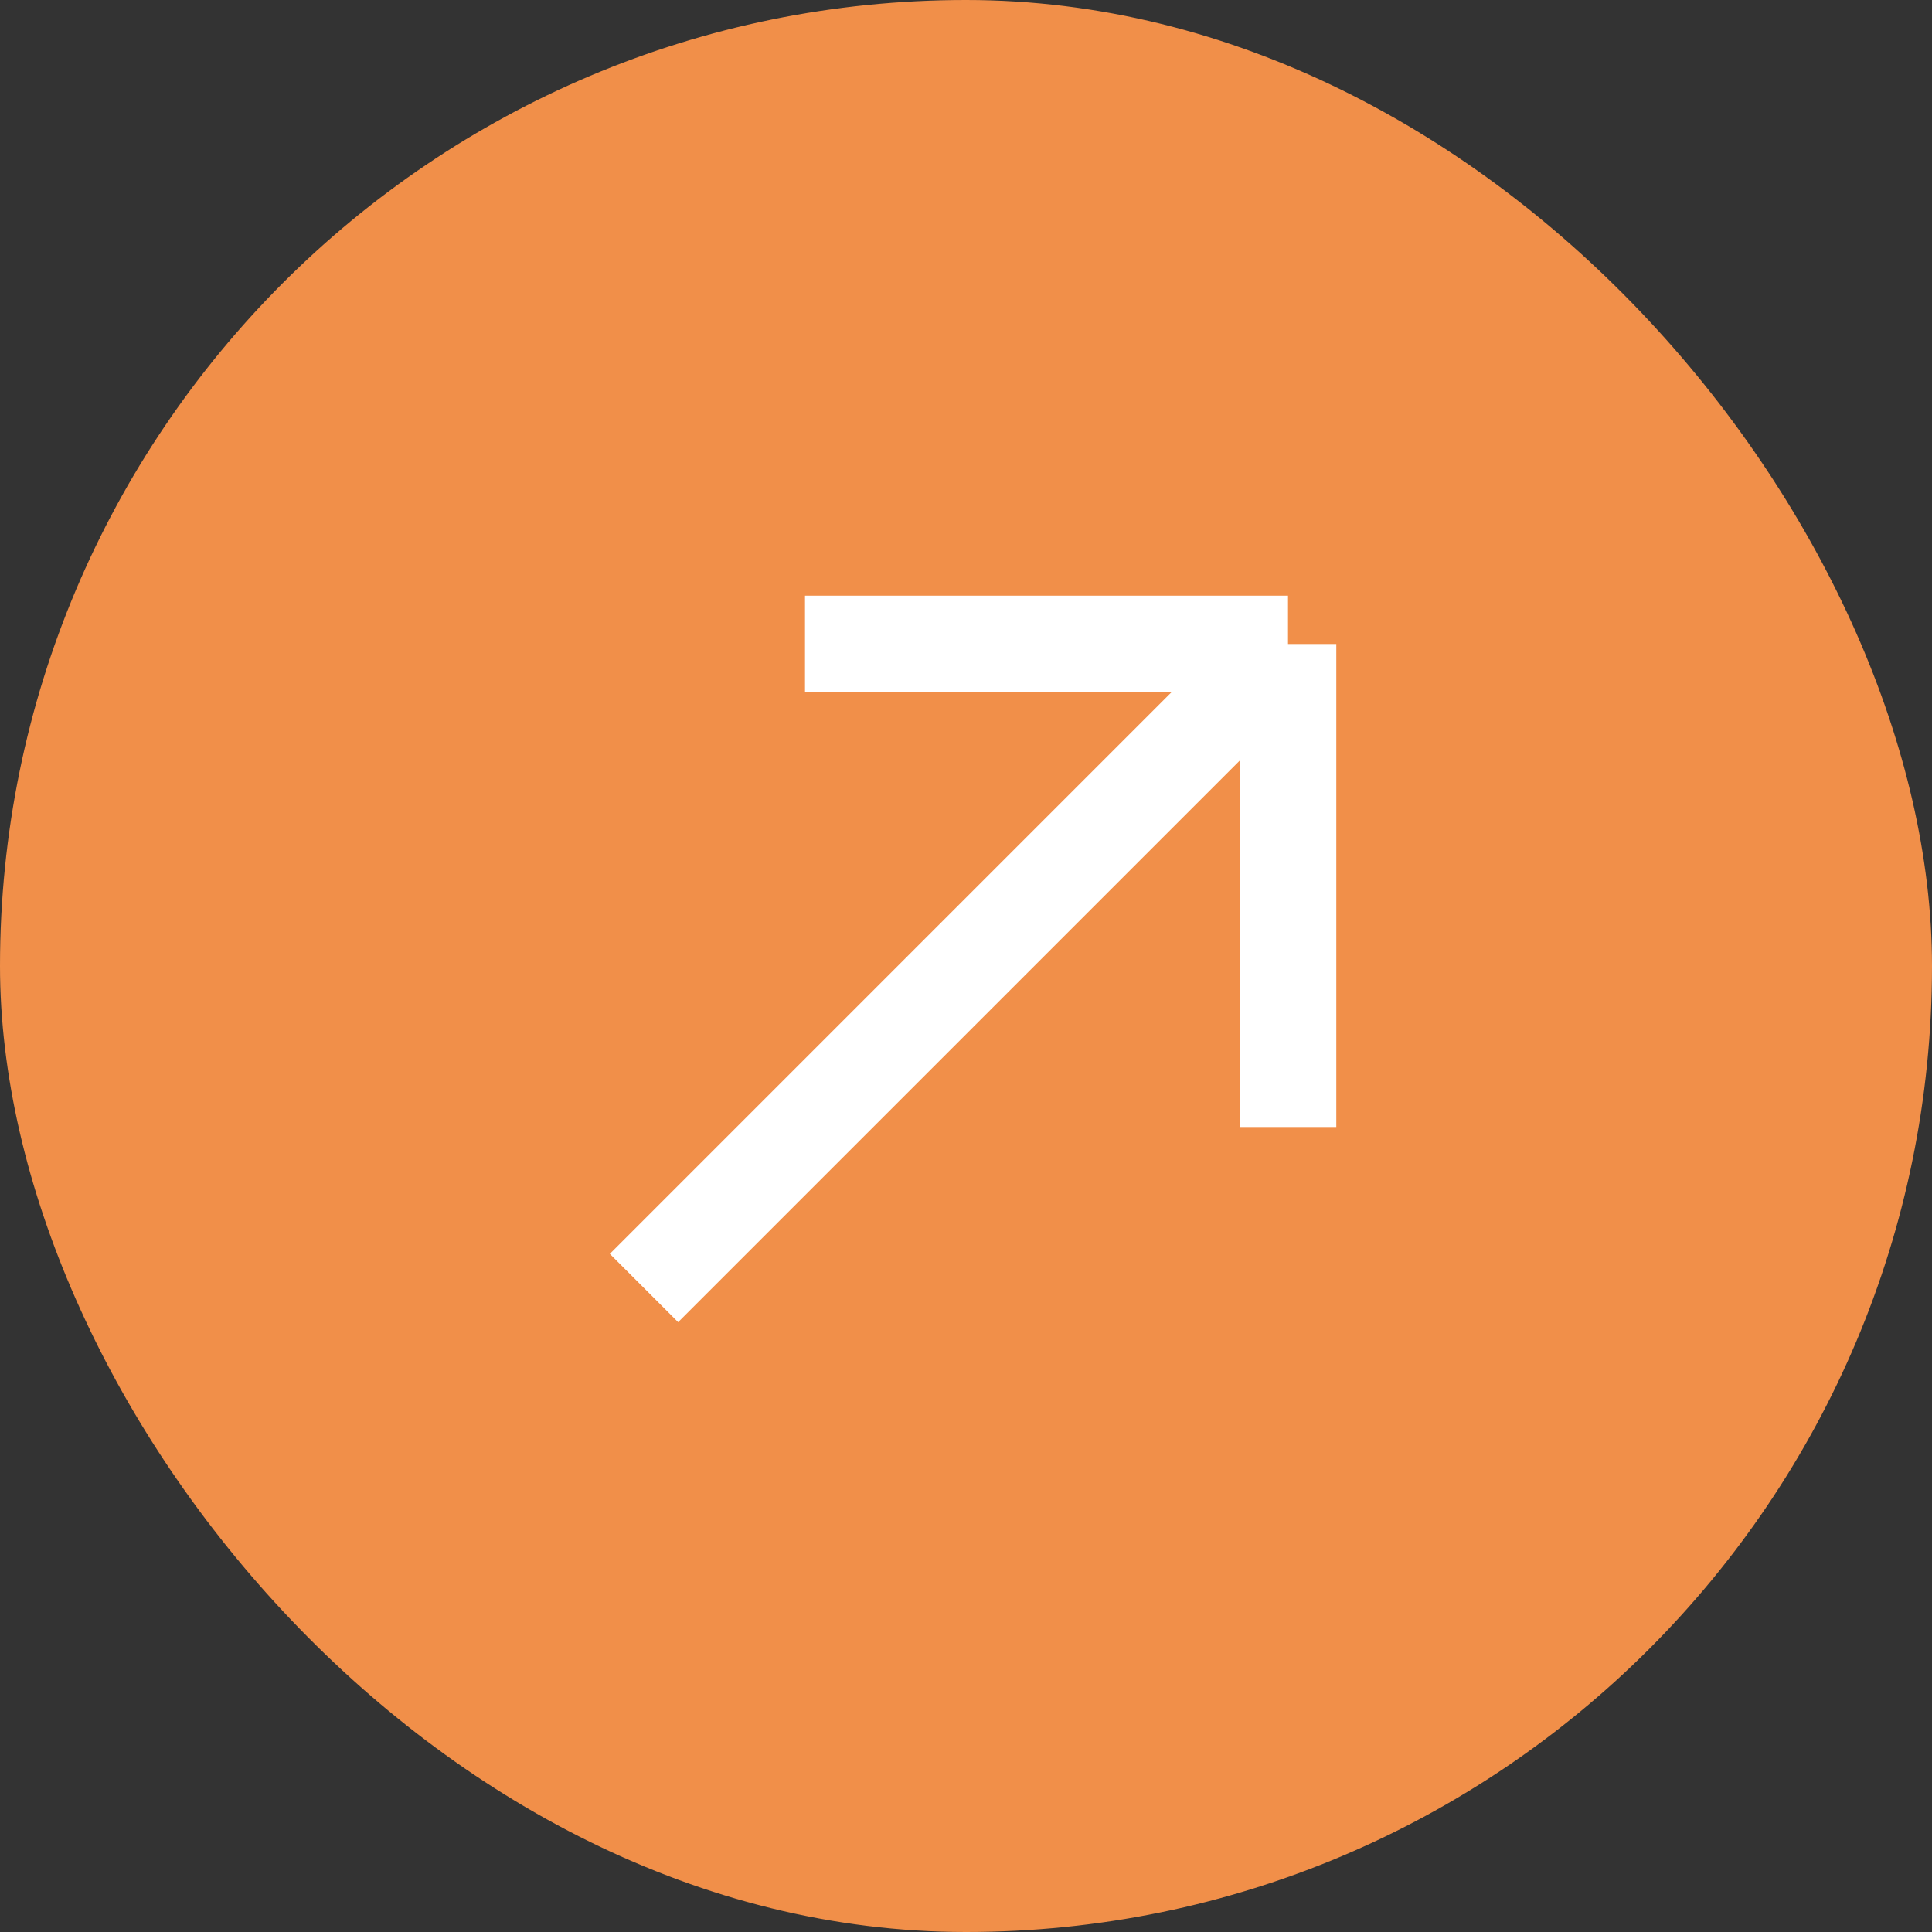 <svg width="60" height="60" viewBox="0 0 60 60" fill="none" xmlns="http://www.w3.org/2000/svg">
<rect x="0" y="0" width="60" height="60" fill="#333333" stroke="none"/>
<rect width="60" height="60" rx="30" fill="#F18F49"/>
<path d="M20 40L40 20M40 20H25M40 20V35" stroke="white" stroke-width="3"/>
</svg>
